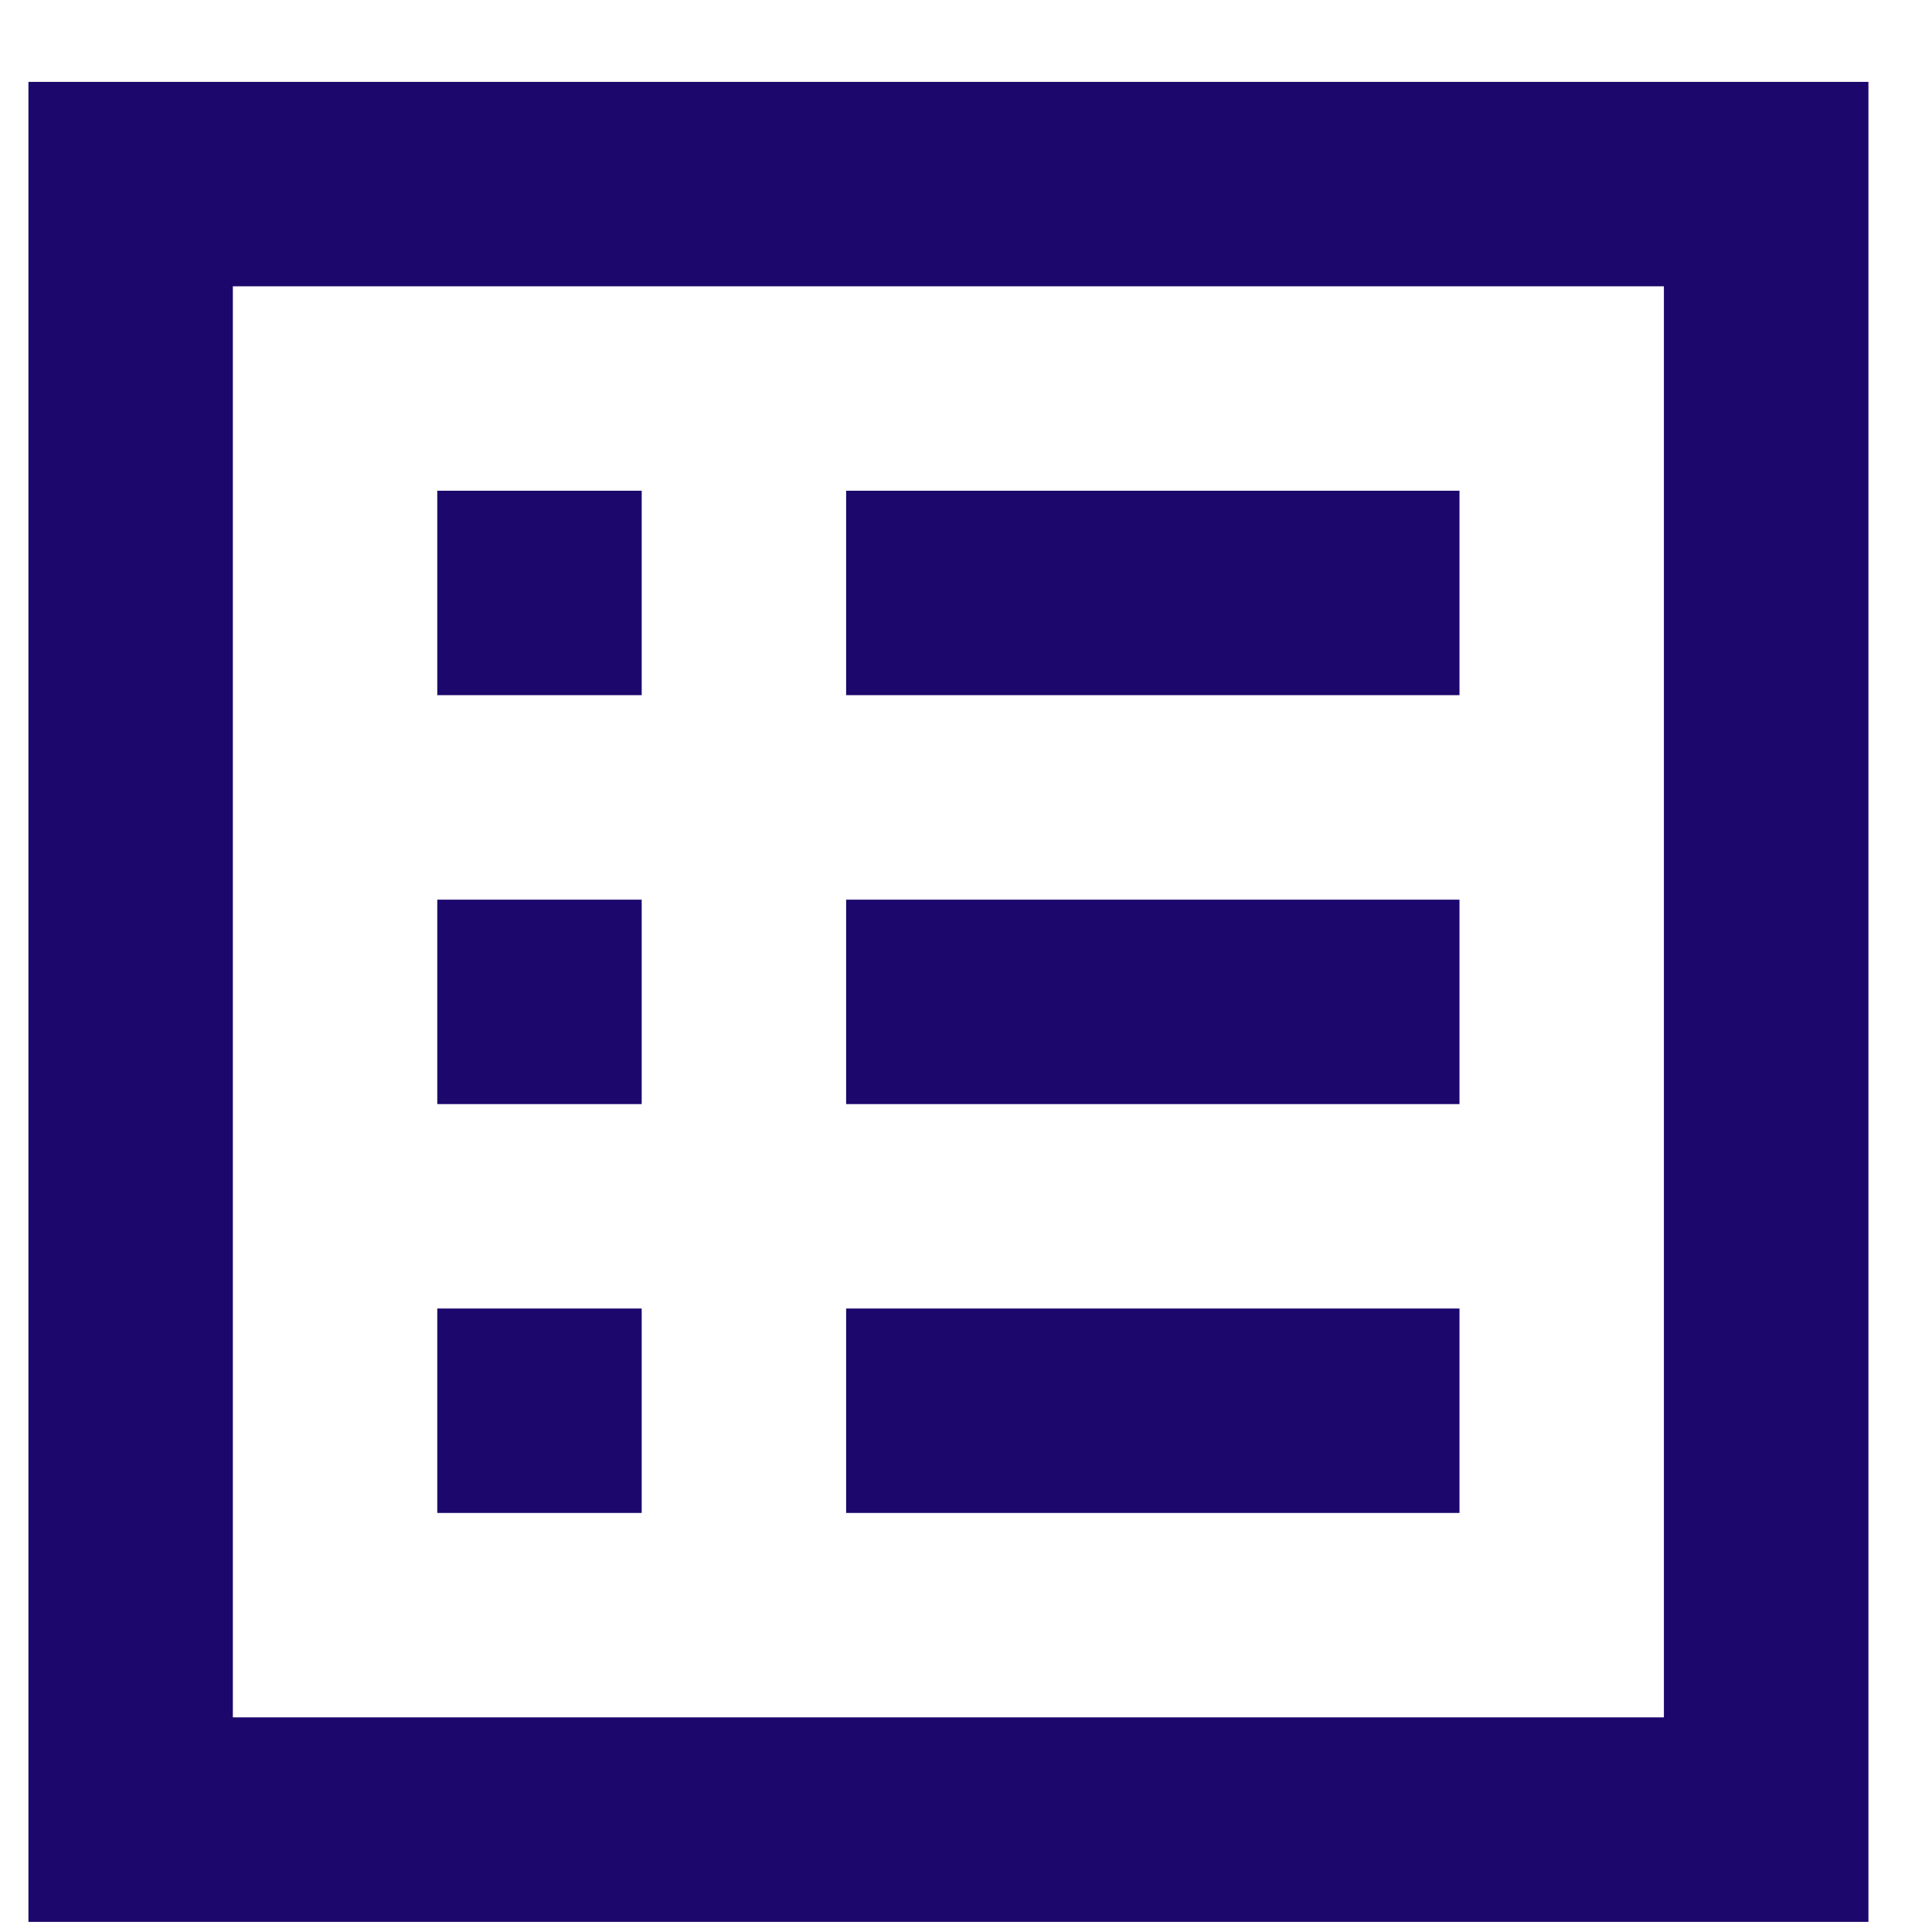 <svg width="21" height="21" viewBox="0 0 21 21" fill="none" xmlns="http://www.w3.org/2000/svg">
<path d="M4.753 16.445H6.975V14.223H4.753V16.445ZM4.753 12.001H6.975V9.779H4.753V12.001ZM4.753 7.556H6.975V5.334H4.753V7.556ZM9.197 16.445H15.864V14.223H9.197V16.445ZM9.197 12.001H15.864V9.779H9.197V12.001ZM9.197 7.556H15.864V5.334H9.197V7.556ZM0.309 20.89V0.89H20.309V20.89H0.309ZM2.531 18.667H18.086V3.112H2.531V18.667Z" fill="#1C076D"/>
</svg>
